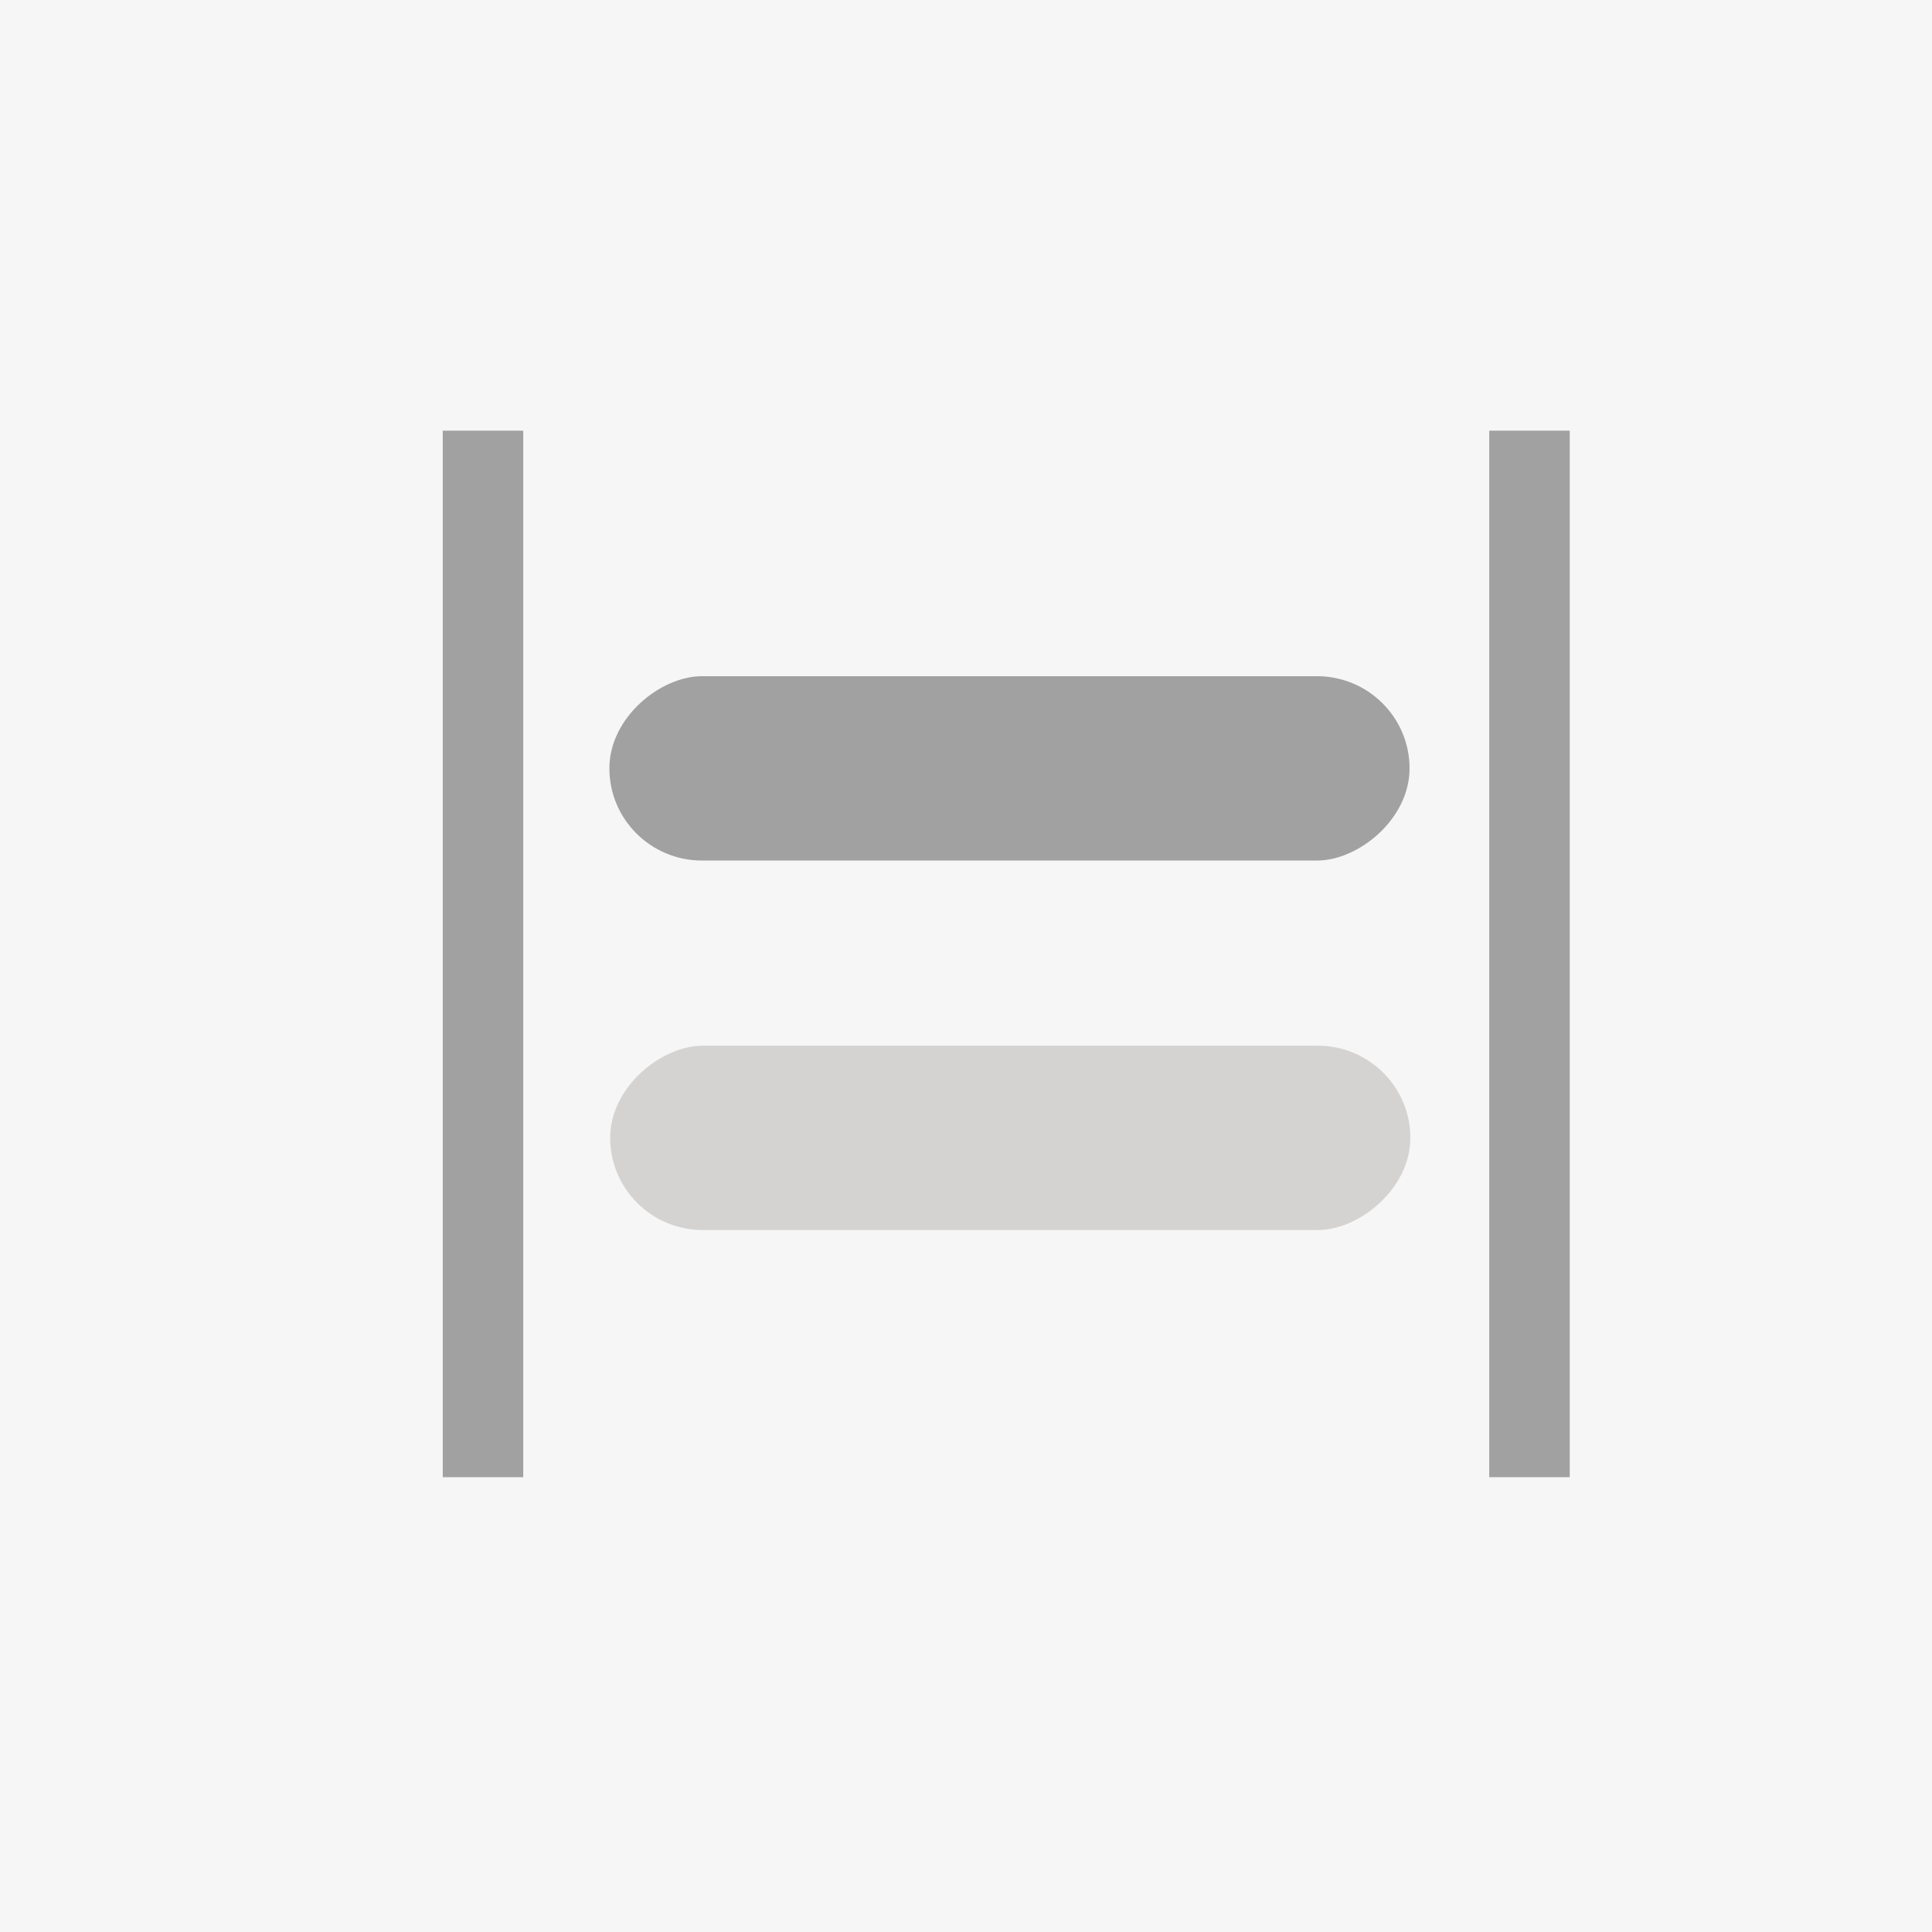 <svg id="Layer_1" data-name="Layer 1" xmlns="http://www.w3.org/2000/svg" viewBox="0 0 24 24"><defs><style>.cls-1{fill:#f6f6f6;}.cls-2{fill:#a1a1a1;}.cls-3{fill:#d5d3d2;}</style></defs><title>DW_</title><rect class="cls-1" width="24" height="24"/><rect class="cls-2" x="11.39" y="4.59" width="2.29" height="9.94" rx="1.15" transform="translate(22.1 -2.99) rotate(90)"/><rect class="cls-3" x="11.39" y="9.17" width="2.29" height="9.94" rx="1.15" transform="matrix(0, 1, -1, 0, 26.69, 1.6)"/><rect class="cls-2" x="12.5" y="11.35" width="13" height="1" transform="translate(30.85 -7.15) rotate(90)"/><rect class="cls-2" x="-0.5" y="11.35" width="13" height="1" transform="translate(17.85 5.85) rotate(90)"/></svg>